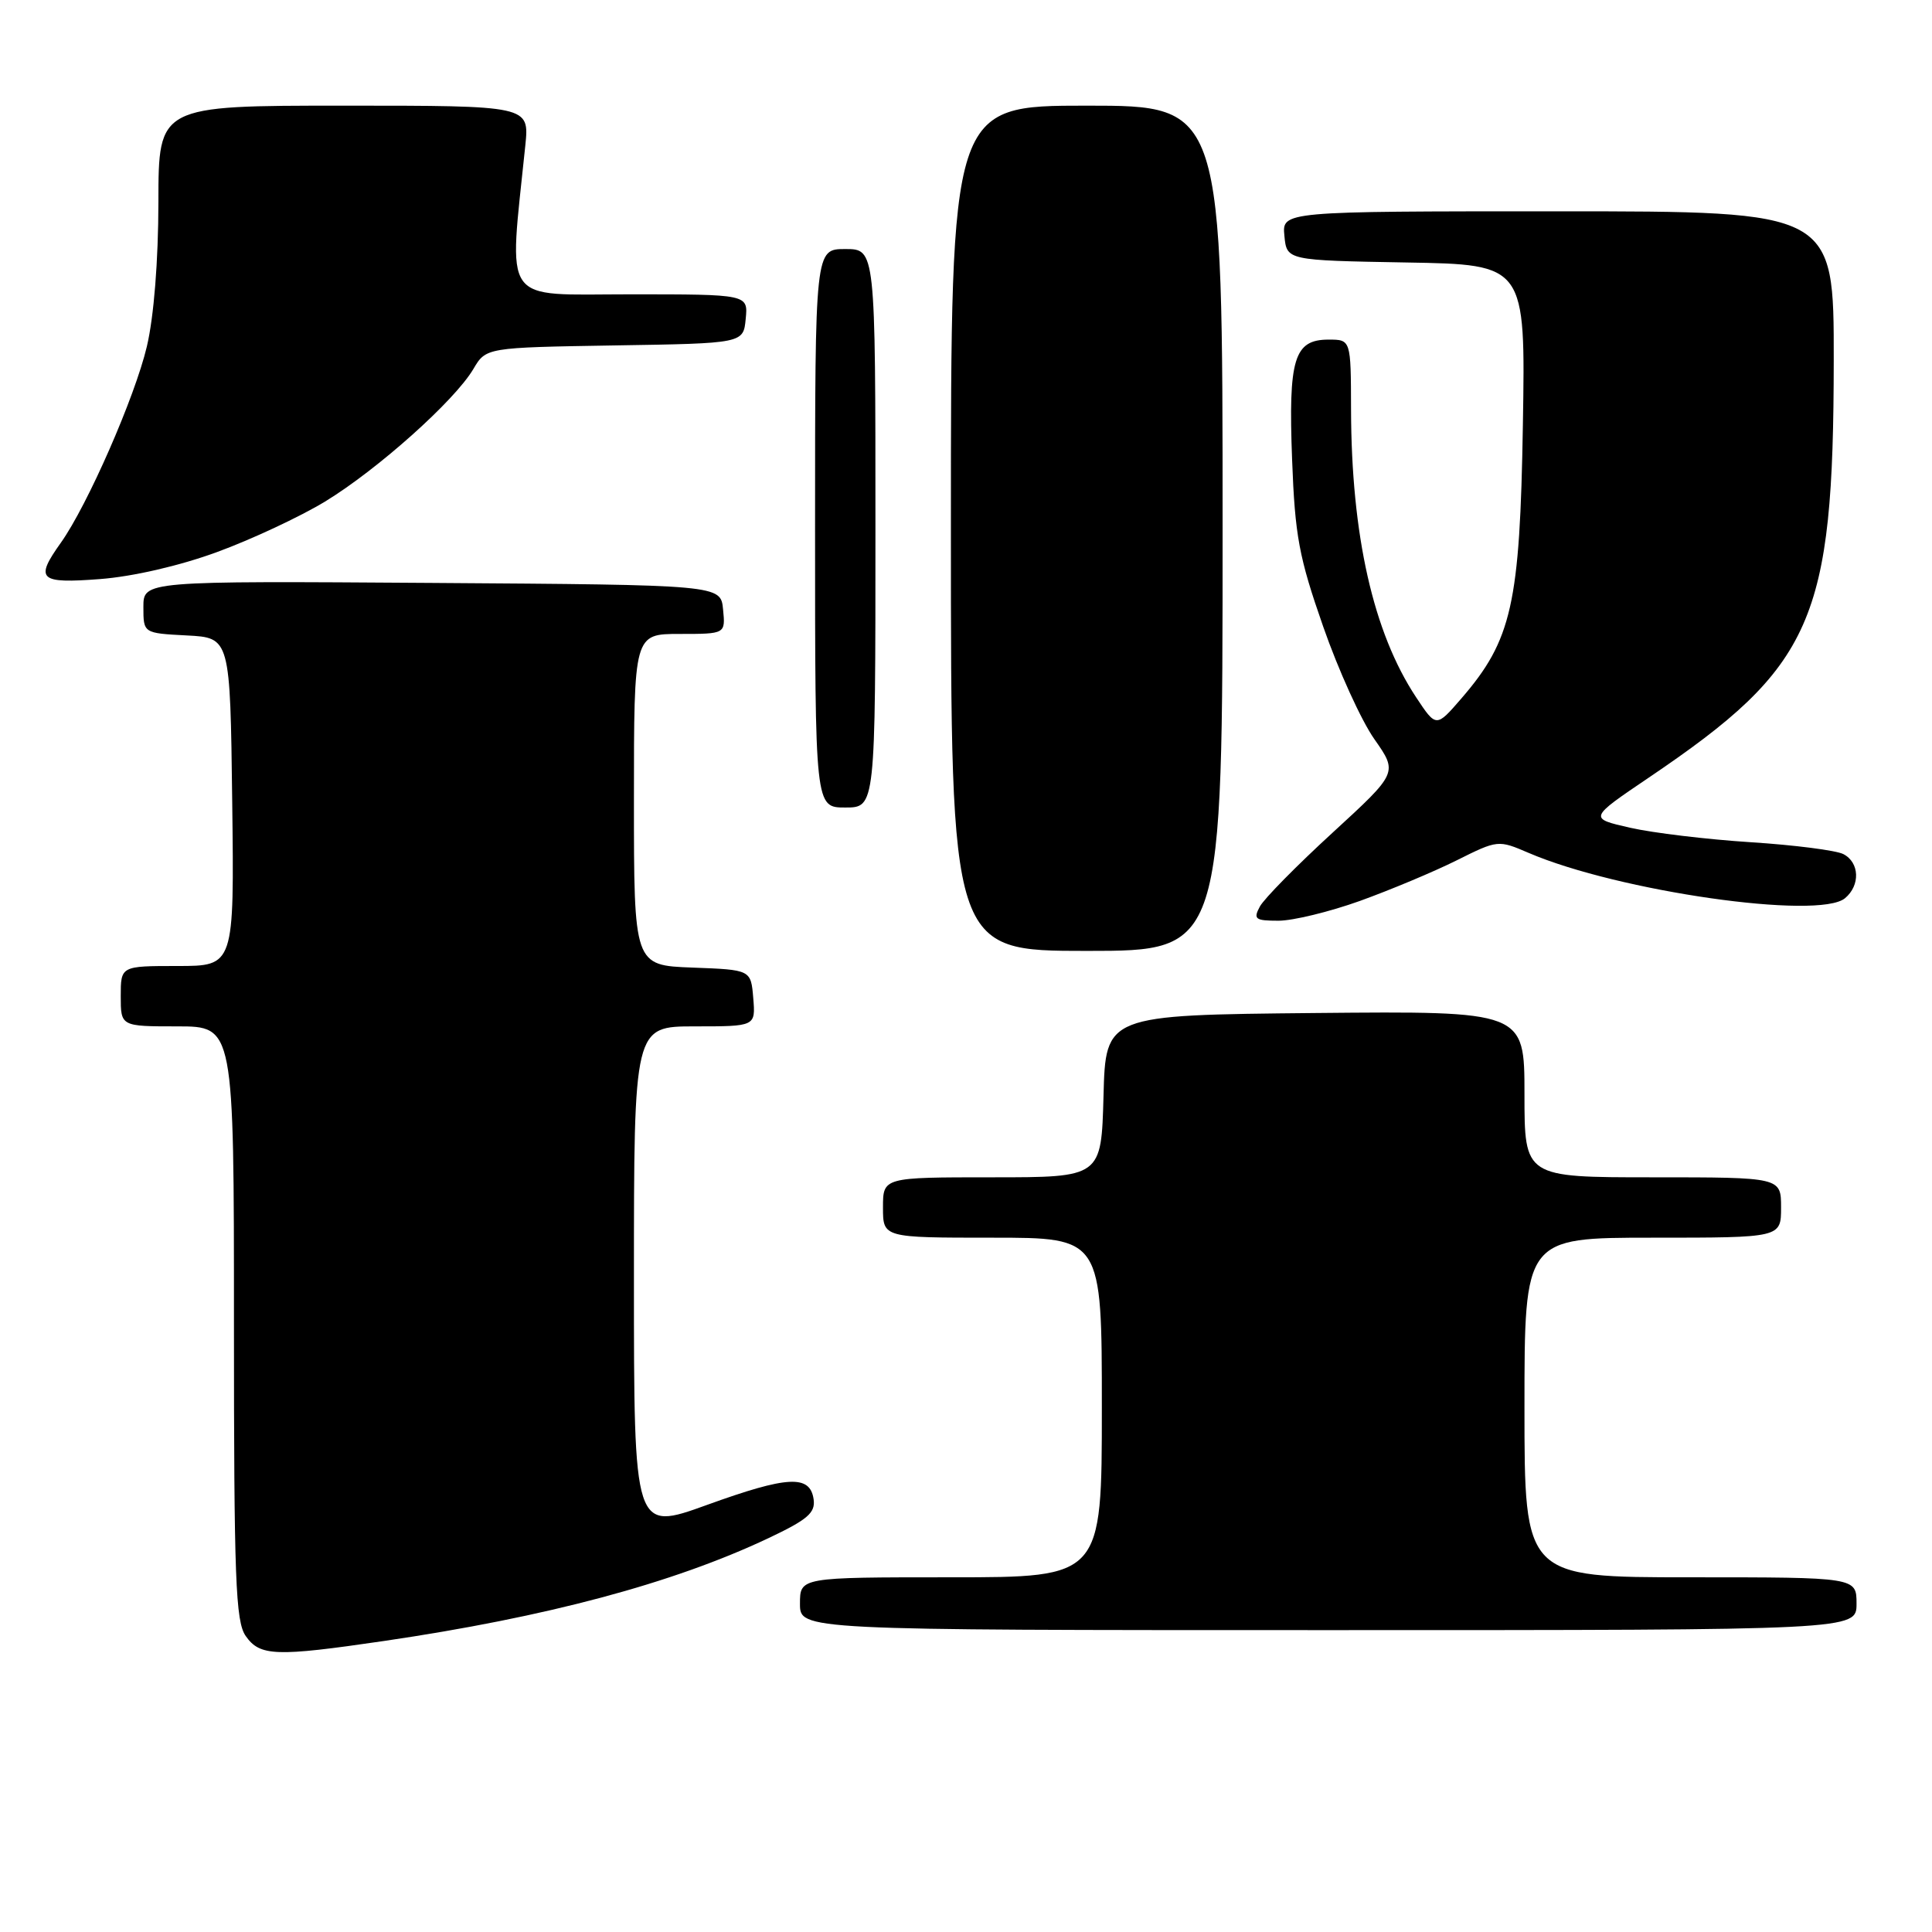 <?xml version="1.0" encoding="UTF-8" standalone="no"?>
<!DOCTYPE svg PUBLIC "-//W3C//DTD SVG 1.1//EN" "http://www.w3.org/Graphics/SVG/1.1/DTD/svg11.dtd" >
<svg xmlns="http://www.w3.org/2000/svg" xmlns:xlink="http://www.w3.org/1999/xlink" version="1.1" viewBox="0 0 256 256">
 <g >
 <path fill="currentColor"
d=" M 50.87 217.44 C 72.44 214.27 89.13 209.81 101.81 203.82 C 107.01 201.36 108.06 200.46 107.81 198.67 C 107.34 195.38 104.38 195.54 93.68 199.41 C 84.00 202.91 84.00 202.91 84.00 169.46 C 84.00 136.00 84.00 136.00 92.06 136.00 C 100.12 136.00 100.12 136.00 99.81 132.25 C 99.50 128.50 99.50 128.50 91.75 128.21 C 84.00 127.92 84.00 127.92 84.00 105.96 C 84.00 84.00 84.00 84.00 90.06 84.00 C 96.13 84.00 96.13 84.00 95.81 80.75 C 95.50 77.50 95.50 77.50 57.25 77.24 C 19.00 76.98 19.00 76.98 19.00 80.44 C 19.00 83.90 19.00 83.90 24.75 84.20 C 30.50 84.50 30.50 84.50 30.77 106.25 C 31.04 128.00 31.04 128.00 23.52 128.00 C 16.00 128.00 16.00 128.00 16.00 132.00 C 16.00 136.00 16.00 136.00 23.50 136.00 C 31.00 136.00 31.00 136.00 31.00 175.28 C 31.00 209.21 31.21 214.86 32.56 216.78 C 34.44 219.47 36.53 219.54 50.87 217.44 Z  M 246.00 212.50 C 246.00 209.00 246.00 209.00 224.00 209.00 C 202.00 209.00 202.00 209.00 202.00 186.50 C 202.00 164.00 202.00 164.00 219.00 164.00 C 236.00 164.00 236.00 164.00 236.00 160.00 C 236.00 156.00 236.00 156.00 219.00 156.00 C 202.00 156.00 202.00 156.00 202.00 144.98 C 202.00 133.97 202.00 133.97 174.25 134.23 C 146.50 134.50 146.50 134.50 146.22 145.25 C 145.93 156.00 145.93 156.00 131.47 156.00 C 117.00 156.00 117.00 156.00 117.00 160.00 C 117.00 164.00 117.00 164.00 131.50 164.00 C 146.00 164.00 146.00 164.00 146.00 186.50 C 146.00 209.00 146.00 209.00 126.00 209.00 C 106.00 209.00 106.00 209.00 106.00 212.50 C 106.00 216.00 106.00 216.00 176.00 216.00 C 246.00 216.00 246.00 216.00 246.00 212.50 Z  M 162.00 70.00 C 162.00 14.00 162.00 14.00 144.00 14.00 C 126.00 14.00 126.00 14.00 126.00 70.00 C 126.00 126.00 126.00 126.00 144.00 126.00 C 162.00 126.00 162.00 126.00 162.00 70.00 Z  M 180.19 119.38 C 184.21 117.93 189.97 115.52 193.00 114.01 C 198.47 111.28 198.52 111.28 202.57 113.02 C 214.43 118.11 240.98 121.92 244.47 119.02 C 246.52 117.32 246.41 114.28 244.25 113.17 C 243.29 112.68 237.78 111.97 232.00 111.60 C 226.22 111.23 219.03 110.37 216.00 109.68 C 210.50 108.43 210.50 108.43 218.50 103.02 C 240.29 88.28 242.95 82.26 242.98 47.75 C 243.00 28.00 243.00 28.00 206.44 28.00 C 169.87 28.00 169.87 28.00 170.19 31.25 C 170.50 34.50 170.50 34.50 186.32 34.78 C 202.14 35.05 202.14 35.05 201.79 56.28 C 201.40 80.06 200.33 84.81 193.63 92.56 C 190.30 96.41 190.30 96.41 187.64 92.39 C 181.96 83.81 179.06 70.94 179.02 54.25 C 179.00 45.00 179.00 45.00 176.04 45.00 C 171.47 45.00 170.70 47.53 171.21 60.90 C 171.59 71.02 172.12 73.84 175.32 83.00 C 177.33 88.78 180.39 95.50 182.11 97.94 C 185.23 102.39 185.23 102.39 176.59 110.32 C 171.83 114.68 167.49 119.09 166.94 120.12 C 166.04 121.79 166.31 122.00 169.41 122.00 C 171.32 122.00 176.17 120.82 180.19 119.38 Z  M 116.00 70.00 C 116.00 33.00 116.00 33.00 112.00 33.00 C 108.00 33.00 108.00 33.00 108.00 70.00 C 108.00 107.00 108.00 107.00 112.00 107.00 C 116.00 107.00 116.00 107.00 116.00 70.00 Z  M 28.76 73.15 C 33.30 71.49 39.74 68.48 43.07 66.46 C 50.00 62.24 60.24 53.10 62.72 48.90 C 64.40 46.05 64.40 46.05 81.45 45.77 C 98.50 45.50 98.50 45.50 98.81 42.25 C 99.13 39.00 99.13 39.00 83.50 39.00 C 66.22 39.00 67.41 40.70 69.61 19.25 C 70.14 14.00 70.14 14.00 45.57 14.00 C 21.00 14.00 21.00 14.00 20.99 26.75 C 20.98 34.57 20.39 41.97 19.46 45.91 C 17.88 52.60 11.59 66.96 8.06 71.92 C 4.58 76.80 5.17 77.35 13.25 76.73 C 17.59 76.40 23.81 74.97 28.76 73.15 Z "/>
</g>
</svg>